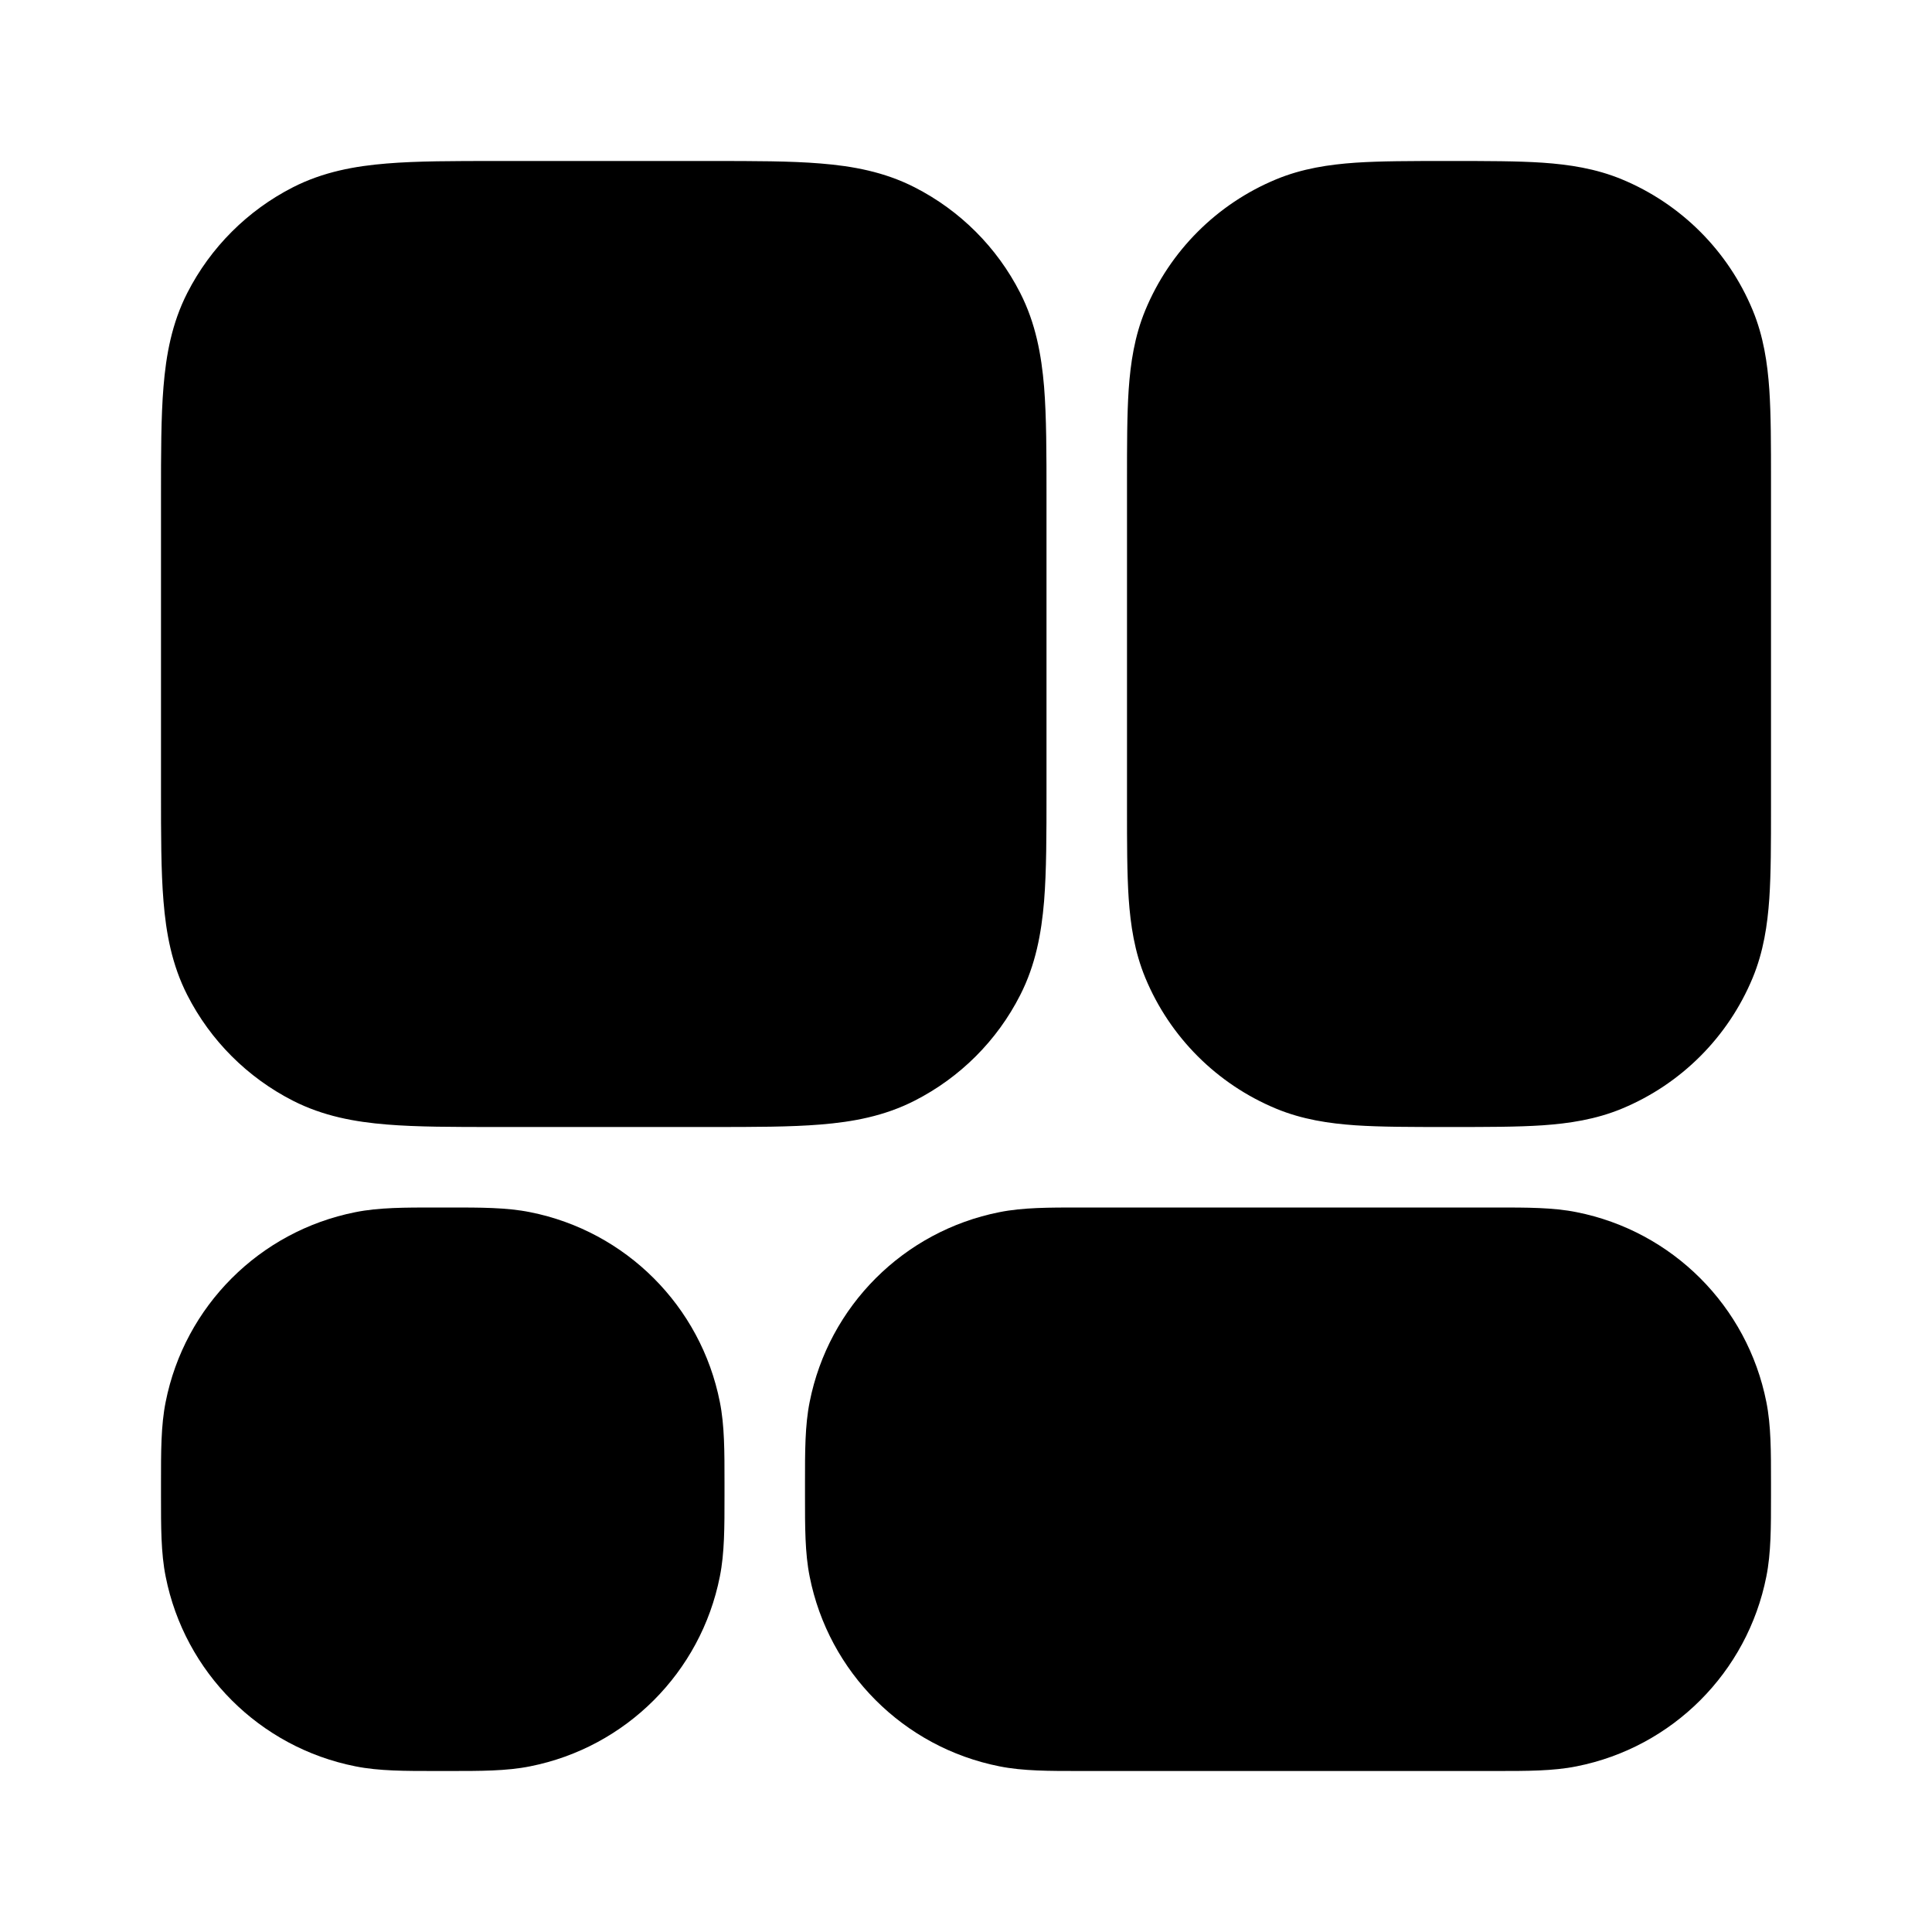 <svg width="24" height="24" viewBox="0 0 24 24" fill="none" xmlns="http://www.w3.org/2000/svg">
<path fill-rule="evenodd" clip-rule="evenodd" d="M13 9.8L13 9.839V9.839C13 10.366 13 10.82 12.97 11.195C12.937 11.59 12.866 11.984 12.673 12.362C12.386 12.927 11.927 13.385 11.362 13.673C10.984 13.866 10.591 13.937 10.195 13.969C9.821 14 9.366 14 8.839 14L8.8 14H6.2L6.162 14H6.161H6.161H6.161H6.161H6.161H6.161H6.161C5.634 14 5.18 14 4.805 13.969C4.41 13.937 4.016 13.866 3.638 13.673C3.074 13.385 2.615 12.927 2.327 12.362C2.134 11.984 2.063 11.59 2.031 11.195C2 10.82 2 10.366 2 9.839V9.839V9.8V6.2V6.161V6.161C2 5.634 2 5.18 2.031 4.805C2.063 4.41 2.134 4.016 2.327 3.638C2.615 3.074 3.074 2.615 3.638 2.327C4.016 2.134 4.41 2.063 4.805 2.031C5.18 2 5.634 2 6.162 2H6.162H6.2H8.8H8.839H8.839C9.366 2 9.821 2 10.195 2.031C10.591 2.063 10.984 2.134 11.362 2.327C11.927 2.615 12.386 3.074 12.673 3.638C12.866 4.016 12.937 4.41 12.97 4.805C13 5.18 13 5.634 13 6.161V6.161V6.161V6.161V6.161V6.161V6.161V6.161L13 6.2V9.8ZM21.942 17.415C22.001 17.708 22 18.035 22 18.416L22 18.5L22 18.584V18.584C22 18.965 22.001 19.292 21.942 19.585C21.706 20.775 20.775 21.706 19.585 21.942C19.293 22.001 18.965 22 18.584 22L18.5 22H13.5L13.416 22C13.036 22 12.708 22.001 12.415 21.942C11.225 21.706 10.294 20.775 10.058 19.585C9.999 19.292 10 18.965 10 18.584L10 18.5L10 18.416C10 18.035 9.999 17.708 10.058 17.415C10.294 16.225 11.225 15.294 12.415 15.058C12.708 14.999 13.036 15 13.416 15L13.5 15H18.5L18.584 15C18.965 15 19.293 14.999 19.585 15.058C20.775 15.294 21.706 16.225 21.942 17.415ZM22 10.032V10V6V5.968C22 5.529 22 5.151 21.979 4.838C21.956 4.508 21.907 4.178 21.772 3.852C21.467 3.117 20.883 2.533 20.148 2.228C19.822 2.093 19.492 2.044 19.163 2.021C18.849 2 18.471 2 18.032 2H18.032H18H17.968H17.968C17.529 2 17.151 2 16.838 2.021C16.508 2.044 16.178 2.093 15.852 2.228C15.117 2.533 14.533 3.117 14.228 3.852C14.093 4.178 14.044 4.508 14.021 4.838C14 5.151 14 5.529 14 5.968L14 6V10L14 10.032C14 10.471 14 10.849 14.021 11.162C14.044 11.492 14.093 11.822 14.228 12.148C14.533 12.883 15.117 13.467 15.852 13.772C16.178 13.907 16.508 13.956 16.838 13.979C17.151 14 17.529 14 17.968 14H17.968H18H18.032C18.471 14 18.849 14 19.163 13.979C19.492 13.956 19.822 13.907 20.148 13.772C20.883 13.467 21.467 12.883 21.772 12.148C21.907 11.822 21.956 11.492 21.979 11.162C22 10.849 22 10.471 22 10.032ZM9 18.5L9 18.584C9 18.965 9.001 19.292 8.942 19.585C8.706 20.775 7.775 21.706 6.585 21.942C6.293 22.001 5.965 22 5.584 22L5.5 22L5.416 22C5.036 22 4.708 22.001 4.415 21.942C3.225 21.706 2.294 20.775 2.058 19.585C1.999 19.292 2 18.965 2 18.584L2 18.5L2 18.416C2 18.035 1.999 17.708 2.058 17.415C2.294 16.225 3.225 15.294 4.415 15.058C4.708 14.999 5.035 15 5.416 15L5.5 15L5.584 15C5.965 15 6.293 14.999 6.585 15.058C7.775 15.294 8.706 16.225 8.942 17.415C9.001 17.708 9 18.035 9 18.416L9 18.5Z" fill="currentColor"/>
</svg>
